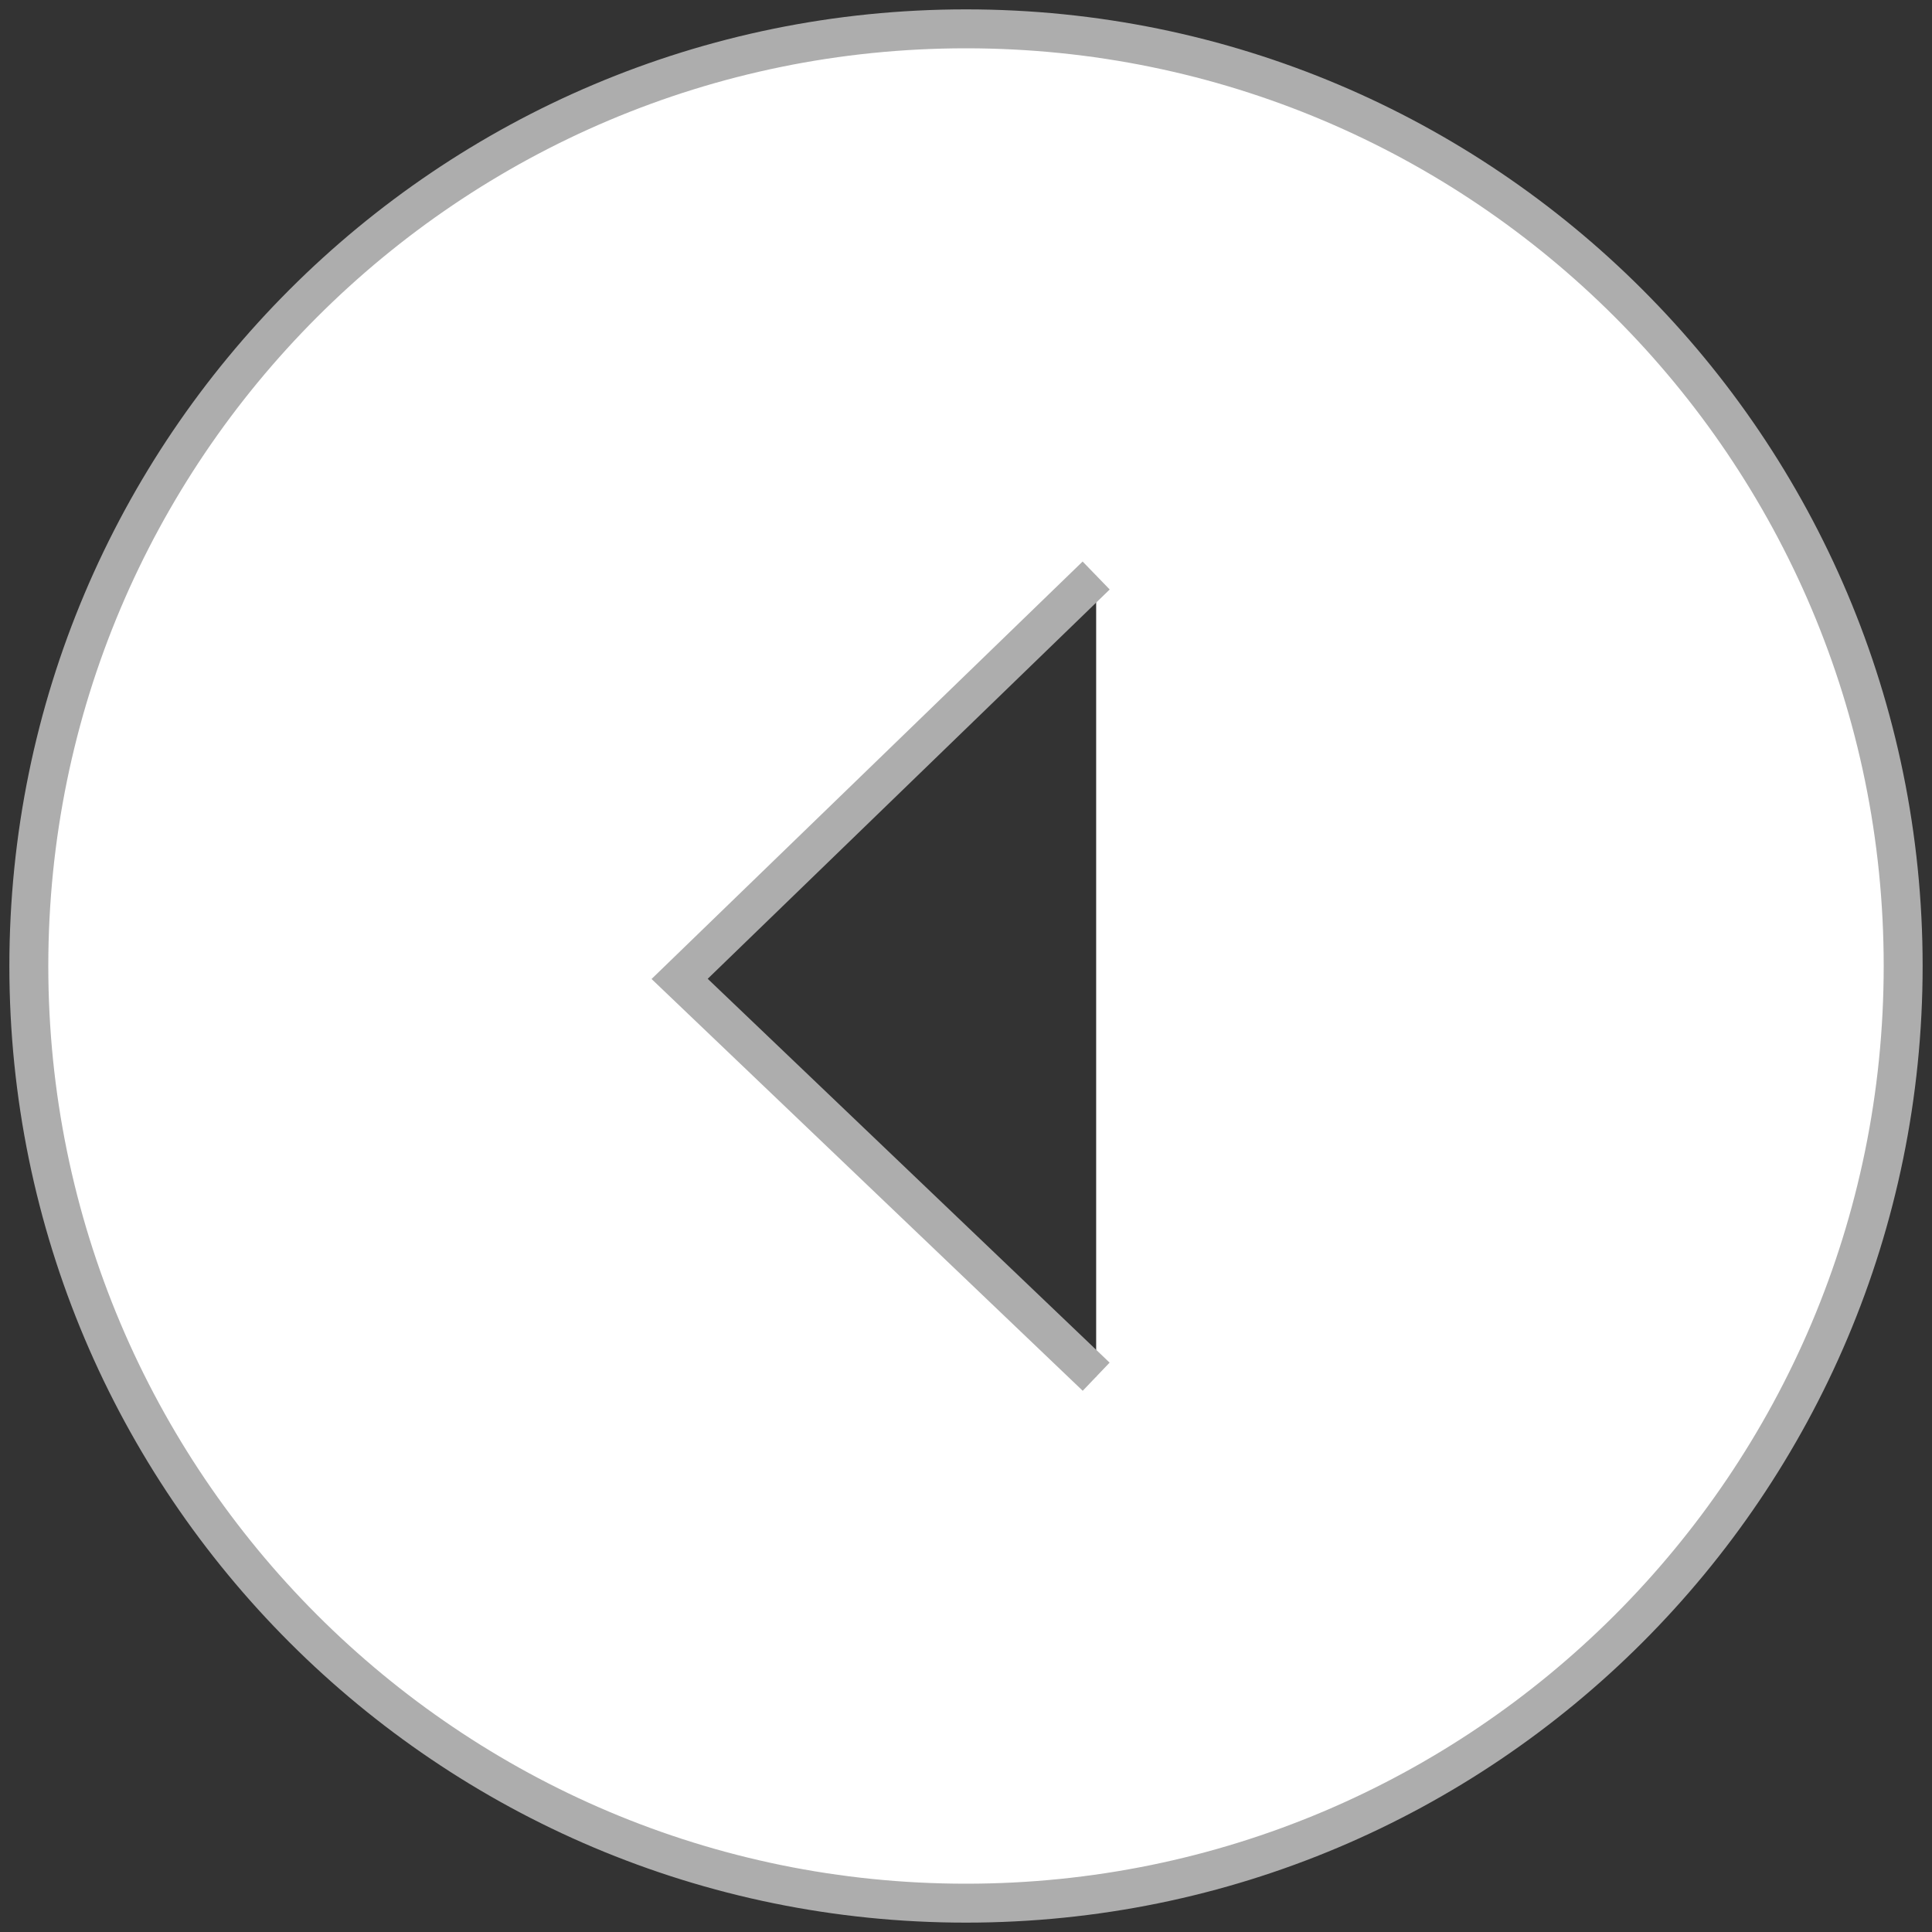 <?xml version="1.0" encoding="UTF-8"?>
<svg width="67px" height="67px" viewBox="0 0 67 67" version="1.1" xmlns="http://www.w3.org/2000/svg" xmlns:xlink="http://www.w3.org/1999/xlink">
    <rect x="0" y="0" width="67" height="67" fill="#333333" stroke="none"/>
    <!-- Generator: Sketch 48.1 (47250) - http://www.bohemiancoding.com/sketch -->
    <title>backArrow</title>
    <desc>Created with Sketch.</desc>
    <defs></defs>
    <g id="Sign-up-[PERSONAL]" stroke="none" stroke-width="1" fill="none" fill-rule="evenodd" transform="translate(-41, -92)">
        <g id="backArrow" transform="translate(42, 93)" fill="#FFFFFF" stroke="#ADADAD" stroke-width="1.35">
            <path d="M32.5,65 C50.449,65 65,50.449 65,32.5 C65,14.551 50.449,0 32.5,0 C14.551,0 0,14.551 0,32.5 C0,50.449 14.551,65 32.5,65 Z M37.014,18.958 L22.569,32.947 L37.014,46.743" id="Combined-Shape"></path>
        </g>
    </g>
</svg>